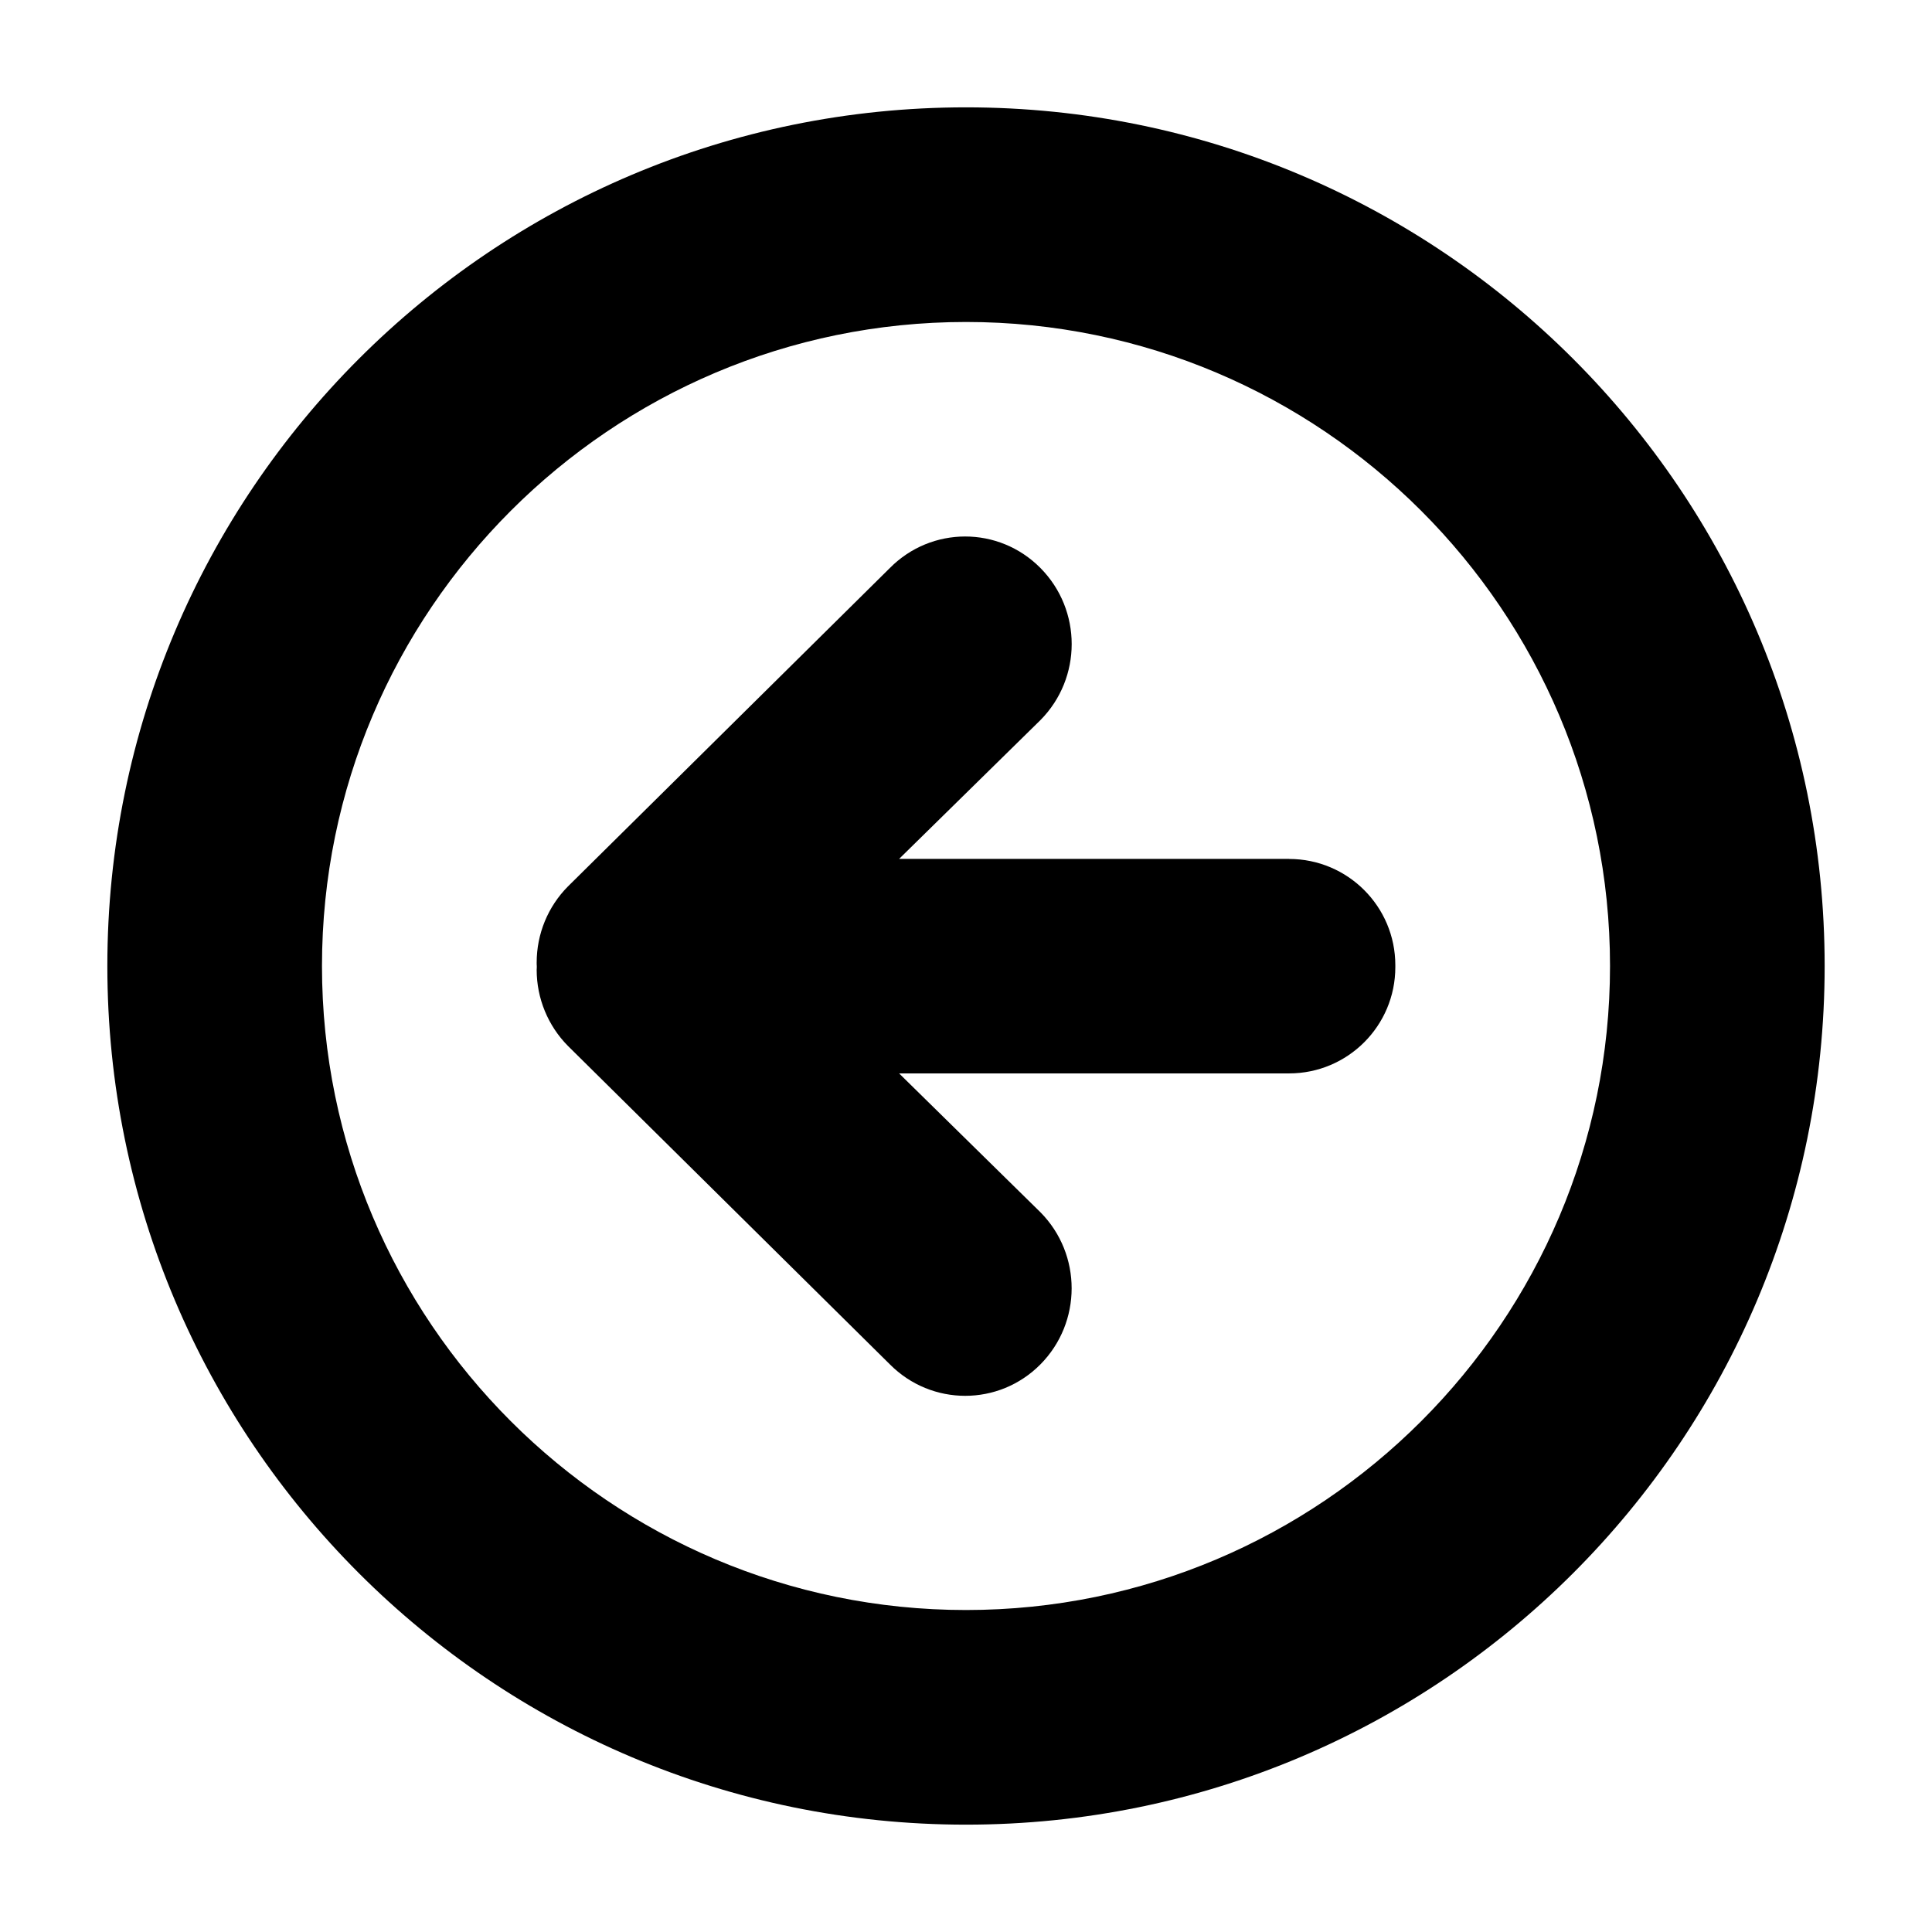 <svg xmlns="http://www.w3.org/2000/svg" width="32" height="32" version="1.1" viewBox="0 0 32 32"><title>left</title><path d="M16 1.778c-7.854 0-14.222 6.368-14.222 14.222s6.368 14.222 14.222 14.222 14.222-6.368 14.222-14.222-6.368-14.222-14.222-14.222zM16 26.667c-5.883 0-10.667-4.784-10.667-10.667s4.784-10.667 10.667-10.667 10.667 4.784 10.667 10.667-4.784 10.667-10.667 10.667z"/><path d="M21.351 14.226h-6.459l2.341-2.299c0.69-0.697 0.69-1.822 0-2.519s-1.806-0.695-2.494 0l-5.333 5.275c-0.331 0.334-0.517 0.786-0.517 1.26 0 0.020 0 0.041 0.002 0.060s-0.002 0.041-0.002 0.060c0 0.473 0.187 0.926 0.517 1.26l5.333 5.275c0.69 0.695 1.806 0.695 2.494 0s0.69-1.822 0-2.519l-2.341-2.3h6.459c0.972 0 1.76-0.788 1.76-1.76v-0.032c0-0.972-0.788-1.76-1.76-1.76z"/></svg>